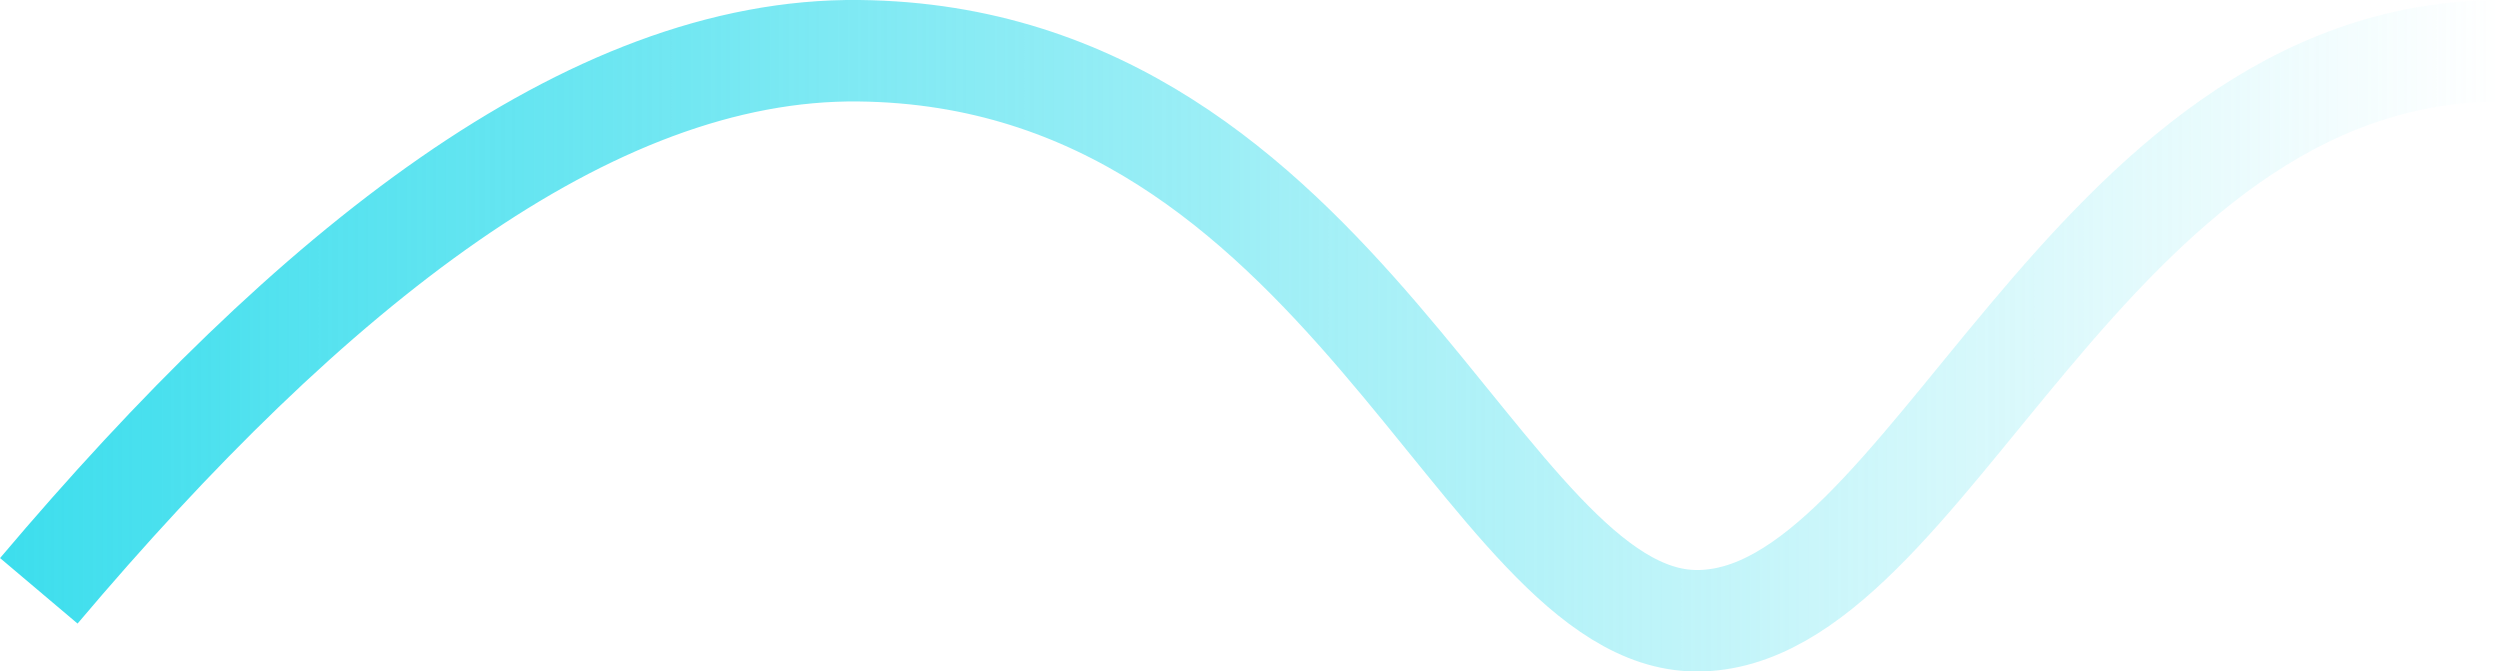 <svg id="Layer_1" data-name="Layer 1" xmlns="http://www.w3.org/2000/svg" xmlns:xlink="http://www.w3.org/1999/xlink" viewBox="0 0 98.55 26.47"><defs><style>.cls-1{fill:none;stroke-miterlimit:10;stroke-width:4px;stroke:url(#Blue_Sky);}</style><linearGradient id="Blue_Sky" x1="13.87" y1="79.04" x2="112.42" y2="79.04" gradientUnits="userSpaceOnUse"><stop offset="0" stop-color="#3ddeed"/><stop offset="1" stop-color="#3ddeed" stop-opacity="0"/></linearGradient></defs><title>Icon - Sin curve</title><path class="cls-1" d="M15.4,89.1C26.1,76.44,37.08,67.69,47.73,67.81c19.18.21,24.51,22.41,33,22.47,9.16.06,15.25-22.37,31.65-22.47" transform="translate(-13.87 -65.81)"/></svg>